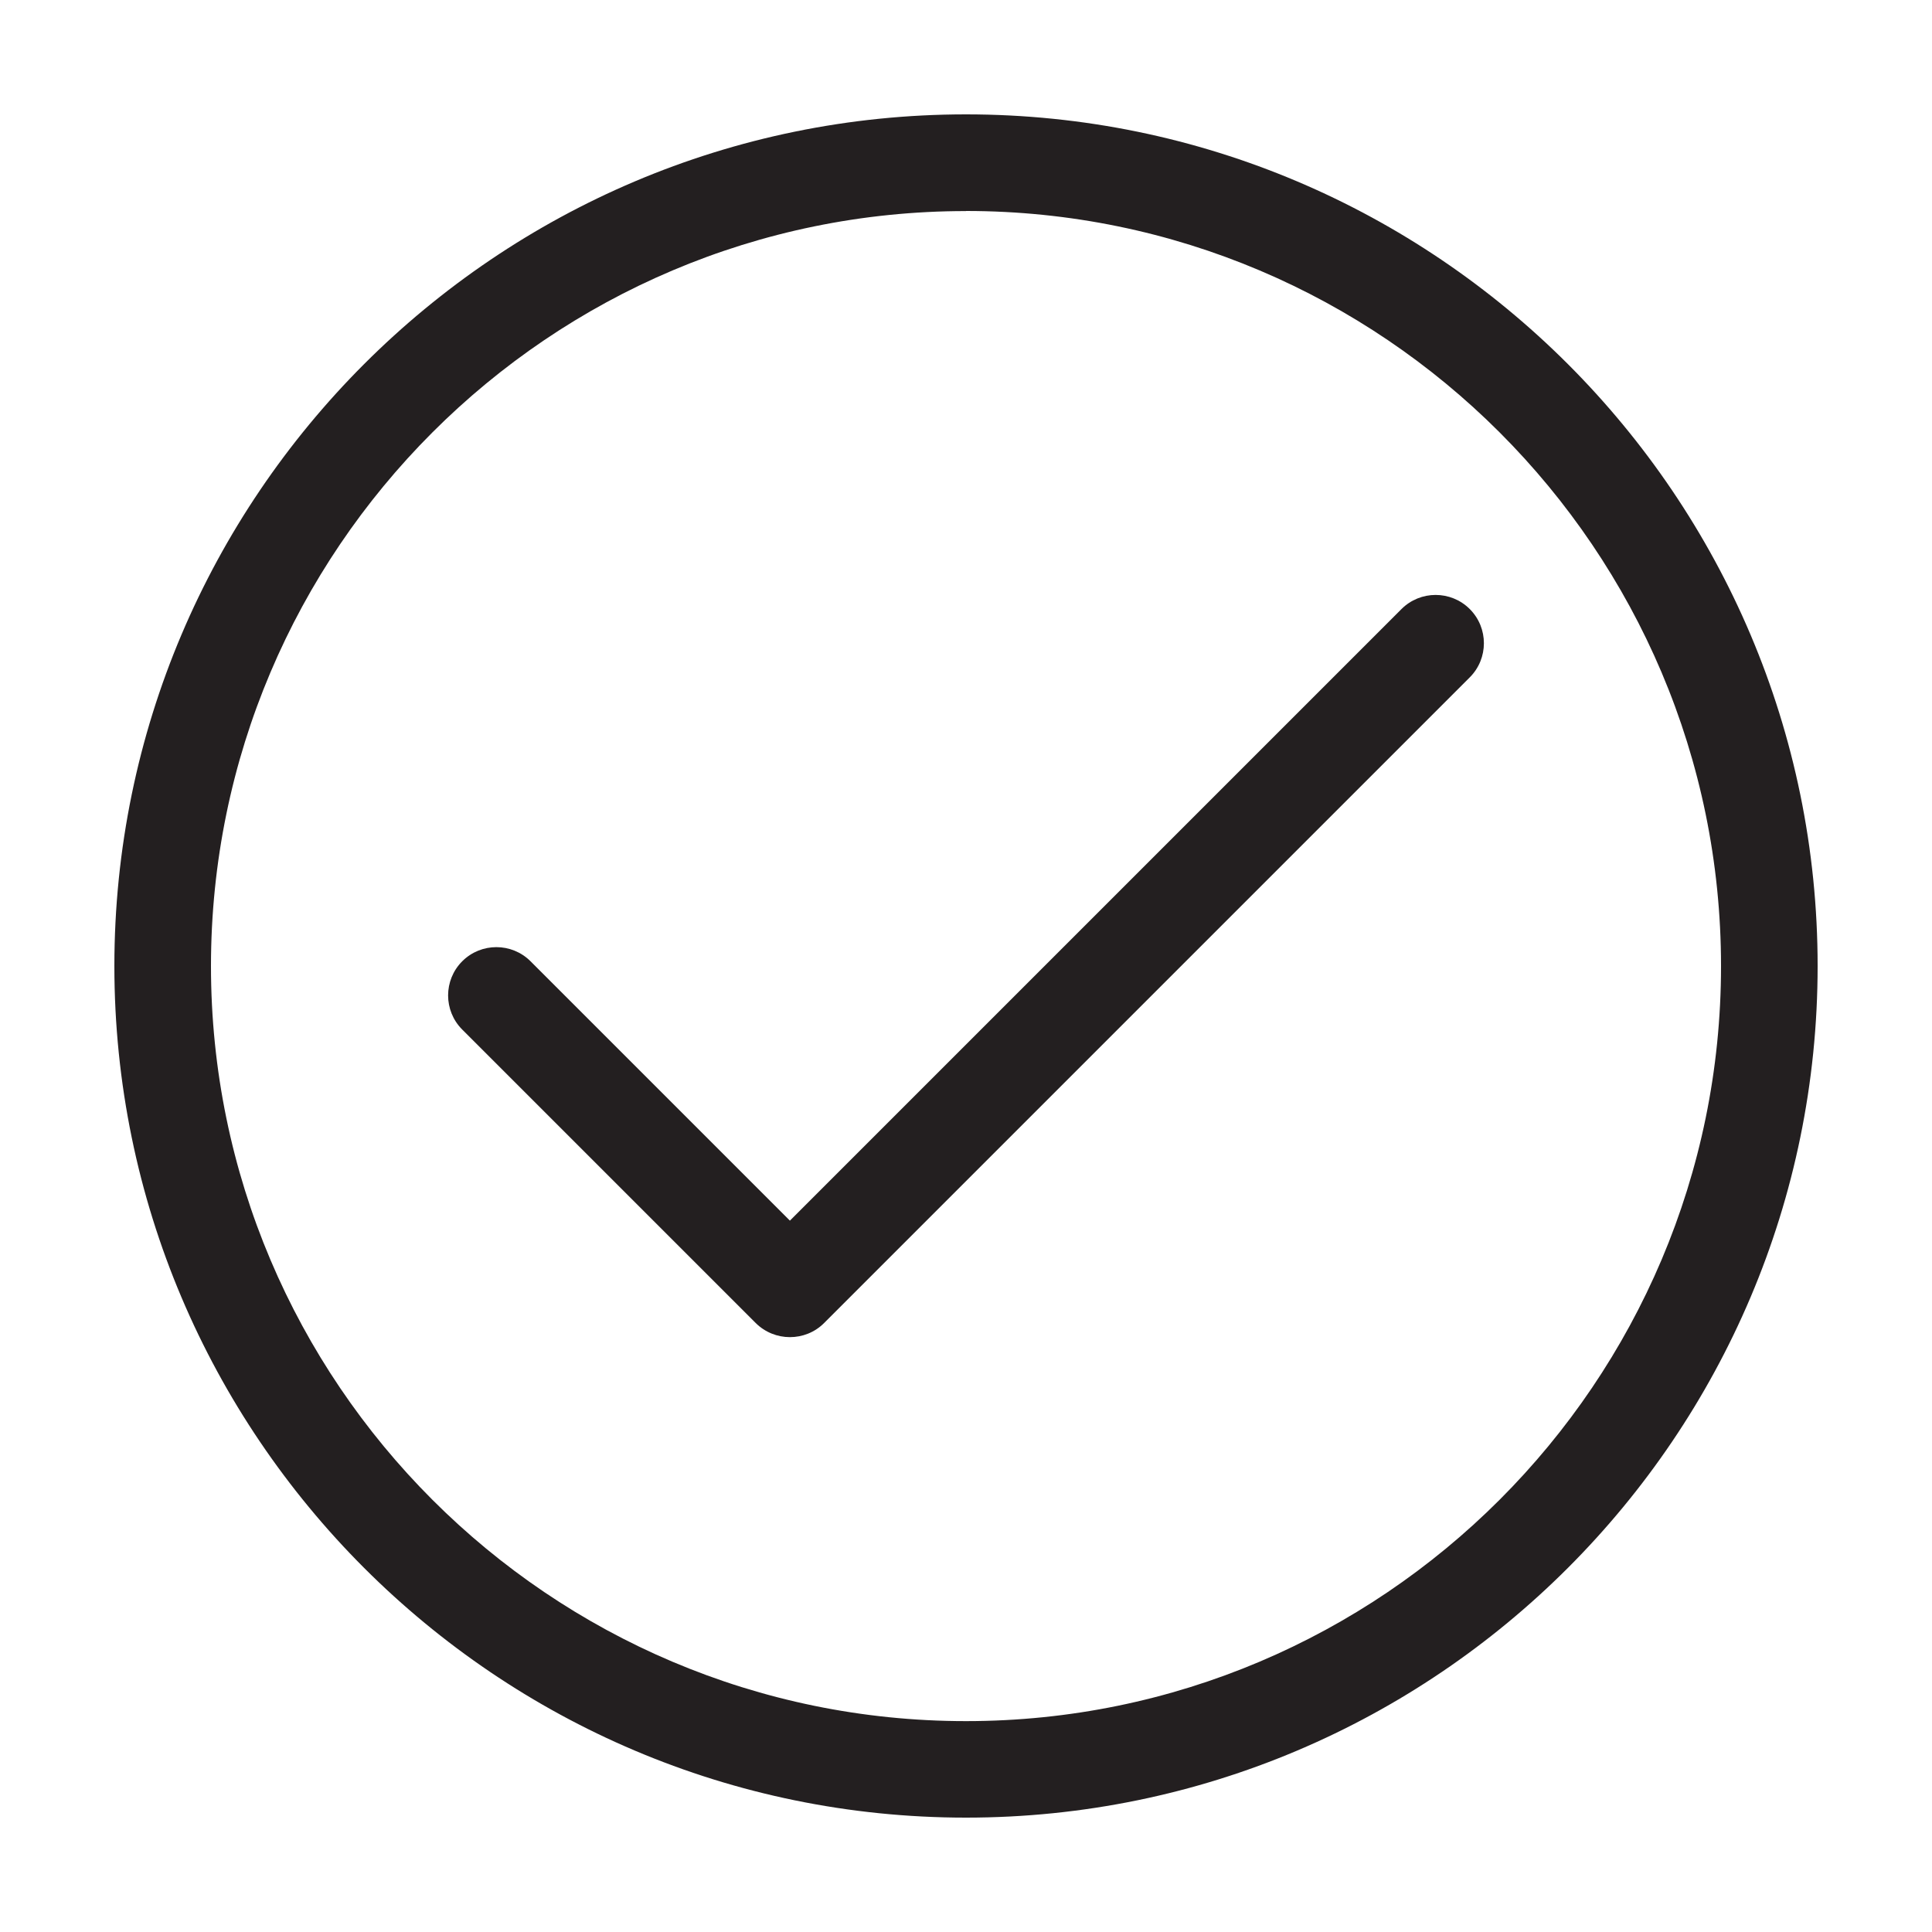 <?xml version="1.0" encoding="UTF-8"?>
<svg id="icons" xmlns="http://www.w3.org/2000/svg" viewBox="0 0 200 200">
  <defs>
    <style>
      .cls-1 {
        fill: #231f20;
      }
    </style>
  </defs>
  <path class="cls-1" d="m100,188.16c-48.61,0-88.16-39.55-88.16-88.16S51.39,11.84,100,11.84s88.16,39.55,88.16,88.16-39.55,88.16-88.16,88.16Zm0-166.31c-43.1,0-78.16,35.06-78.16,78.16s35.06,78.16,78.16,78.16,78.16-35.06,78.16-78.16S143.1,21.84,100,21.84Z"/>
  <path class="cls-1" d="m81.77,138.42c-1.28,0-2.56-.49-3.54-1.46l-30.38-30.38c-1.95-1.95-1.95-5.12,0-7.07,1.95-1.95,5.12-1.95,7.07,0l26.85,26.85,63.31-63.31c1.95-1.95,5.12-1.95,7.07,0,1.95,1.95,1.95,5.12,0,7.07l-66.84,66.84c-.98.98-2.26,1.46-3.54,1.46Z"/>
</svg>